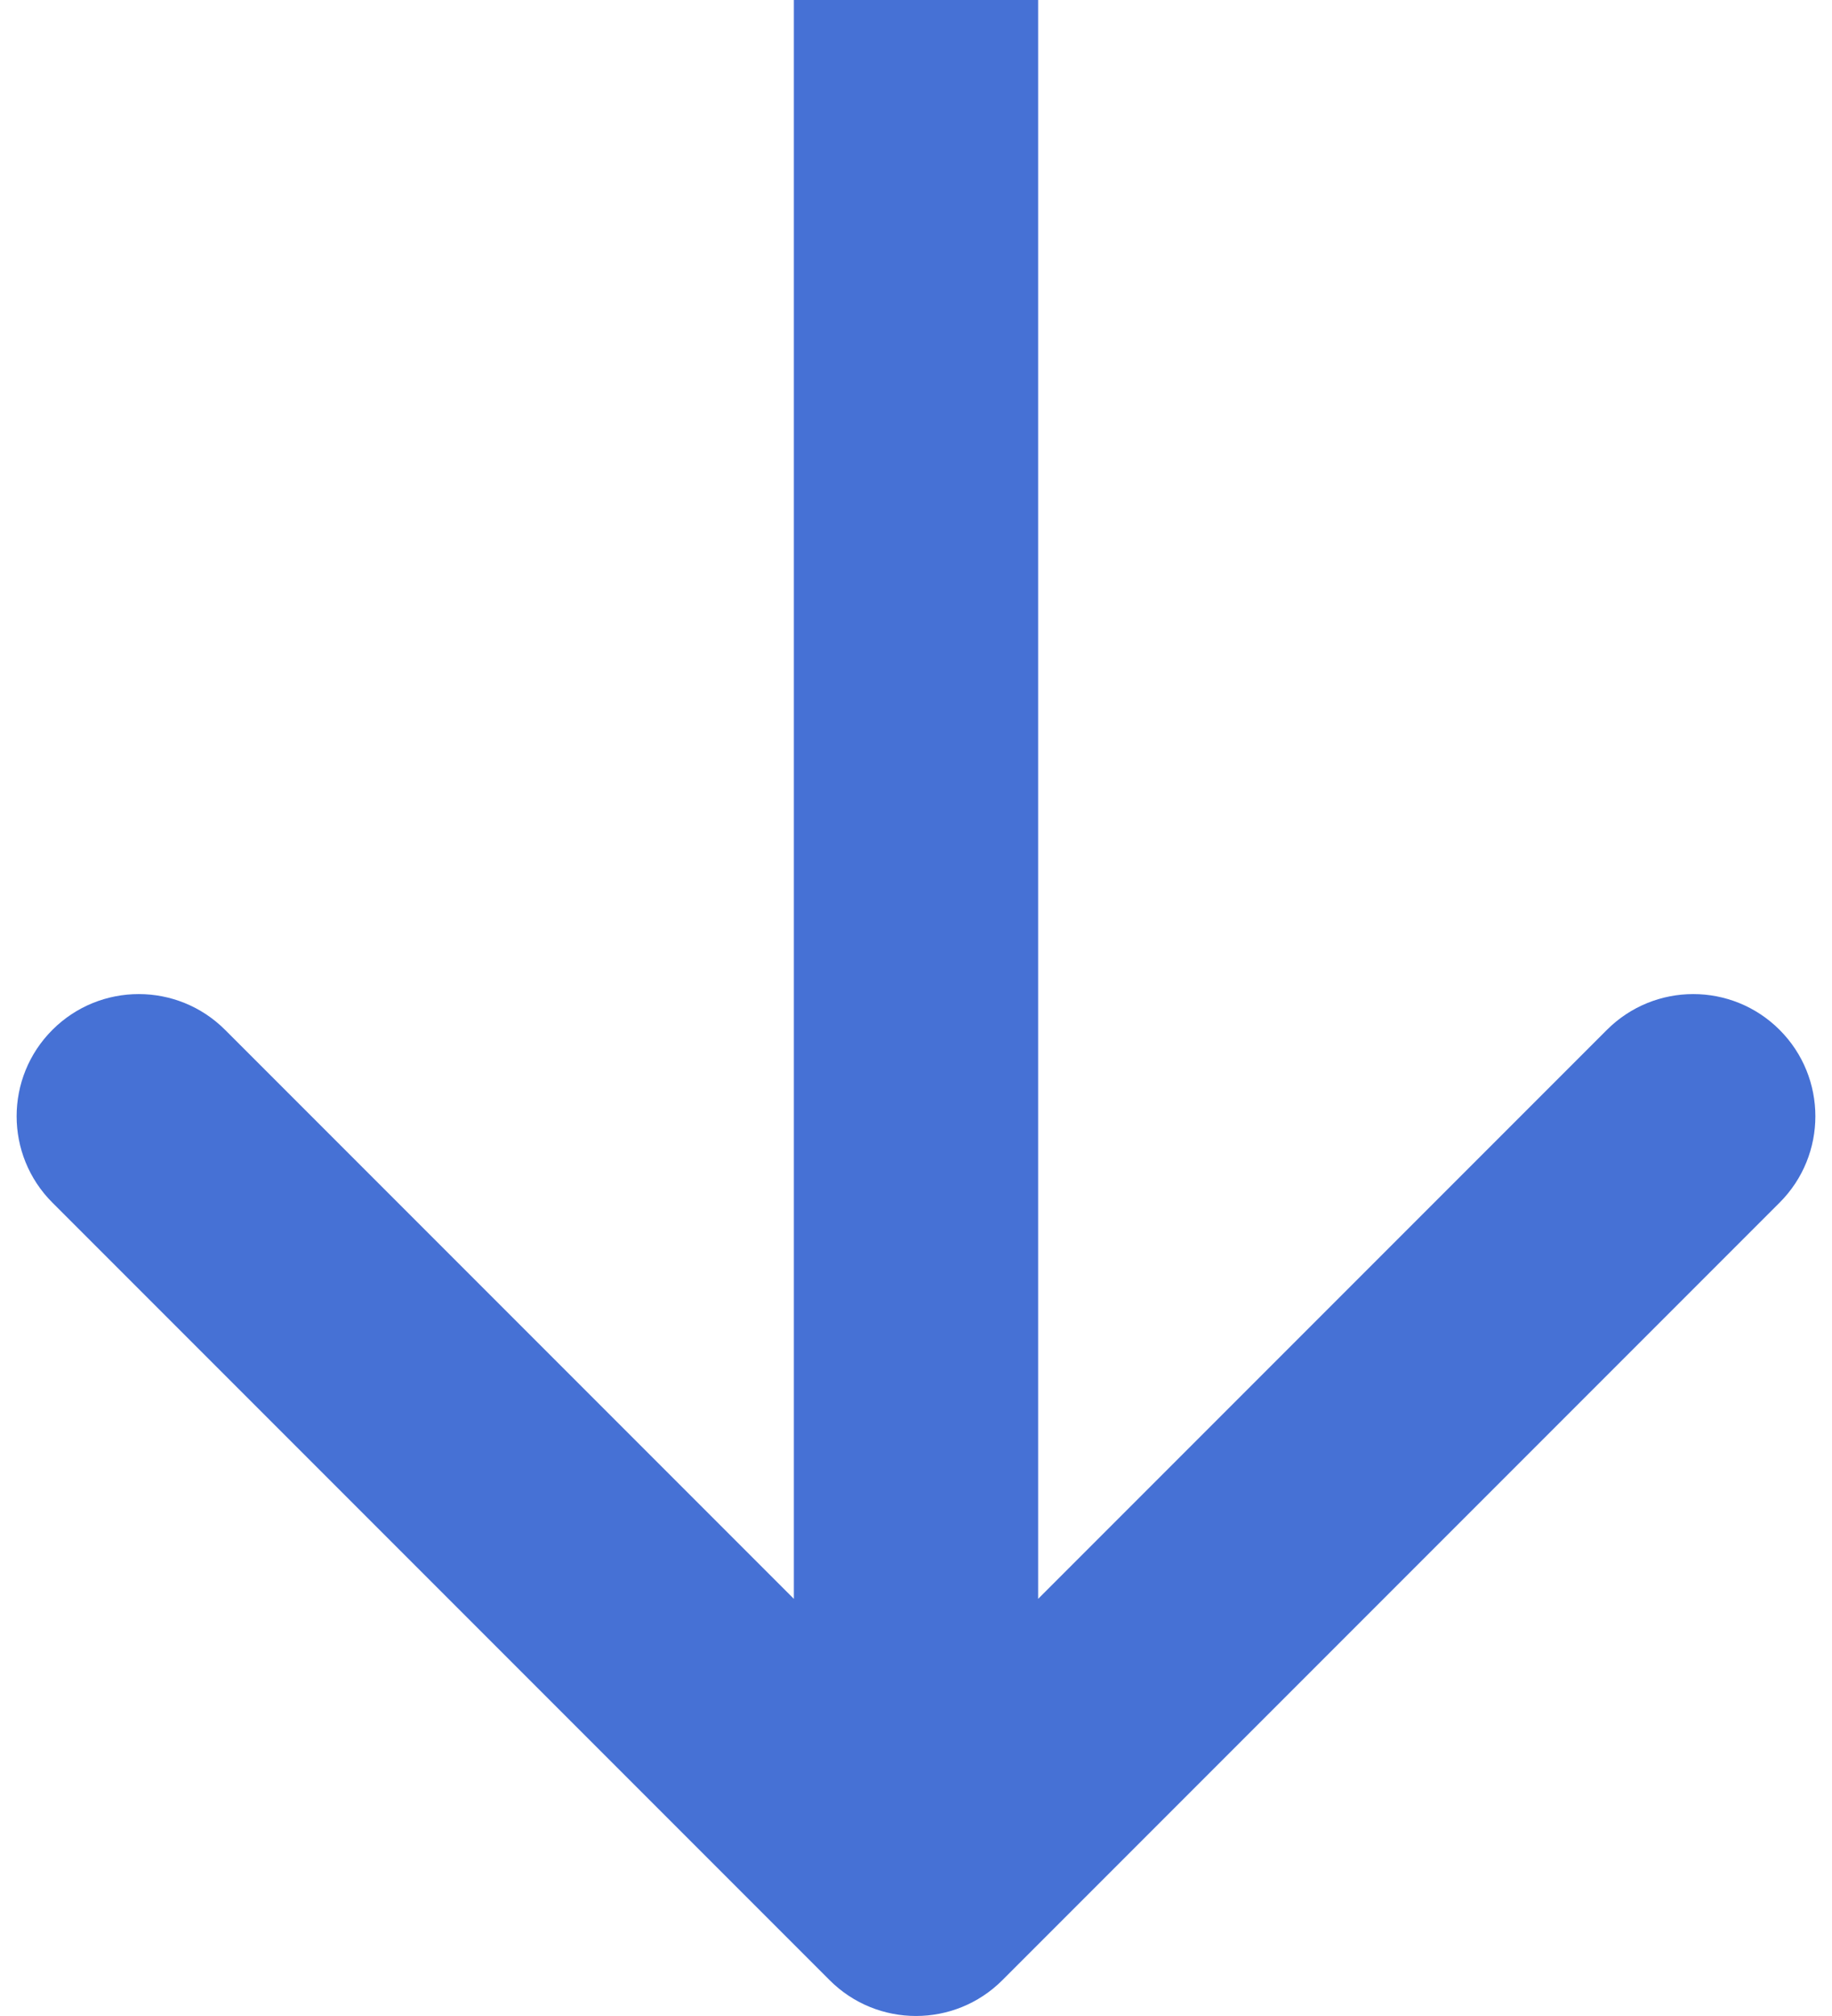 <svg width="30" height="33" viewBox="0 0 30 33" fill="none" xmlns="http://www.w3.org/2000/svg">
<path d="M13.586 32.414C14.367 33.195 15.633 33.195 16.414 32.414L29.142 19.686C29.923 18.905 29.923 17.639 29.142 16.858C28.361 16.077 27.095 16.077 26.314 16.858L15 28.172L3.686 16.858C2.905 16.077 1.639 16.077 0.858 16.858C0.077 17.639 0.077 18.905 0.858 19.686L13.586 32.414ZM13 0L13 31H17V0L13 0Z" fill="#4671D5"/>
</svg>
